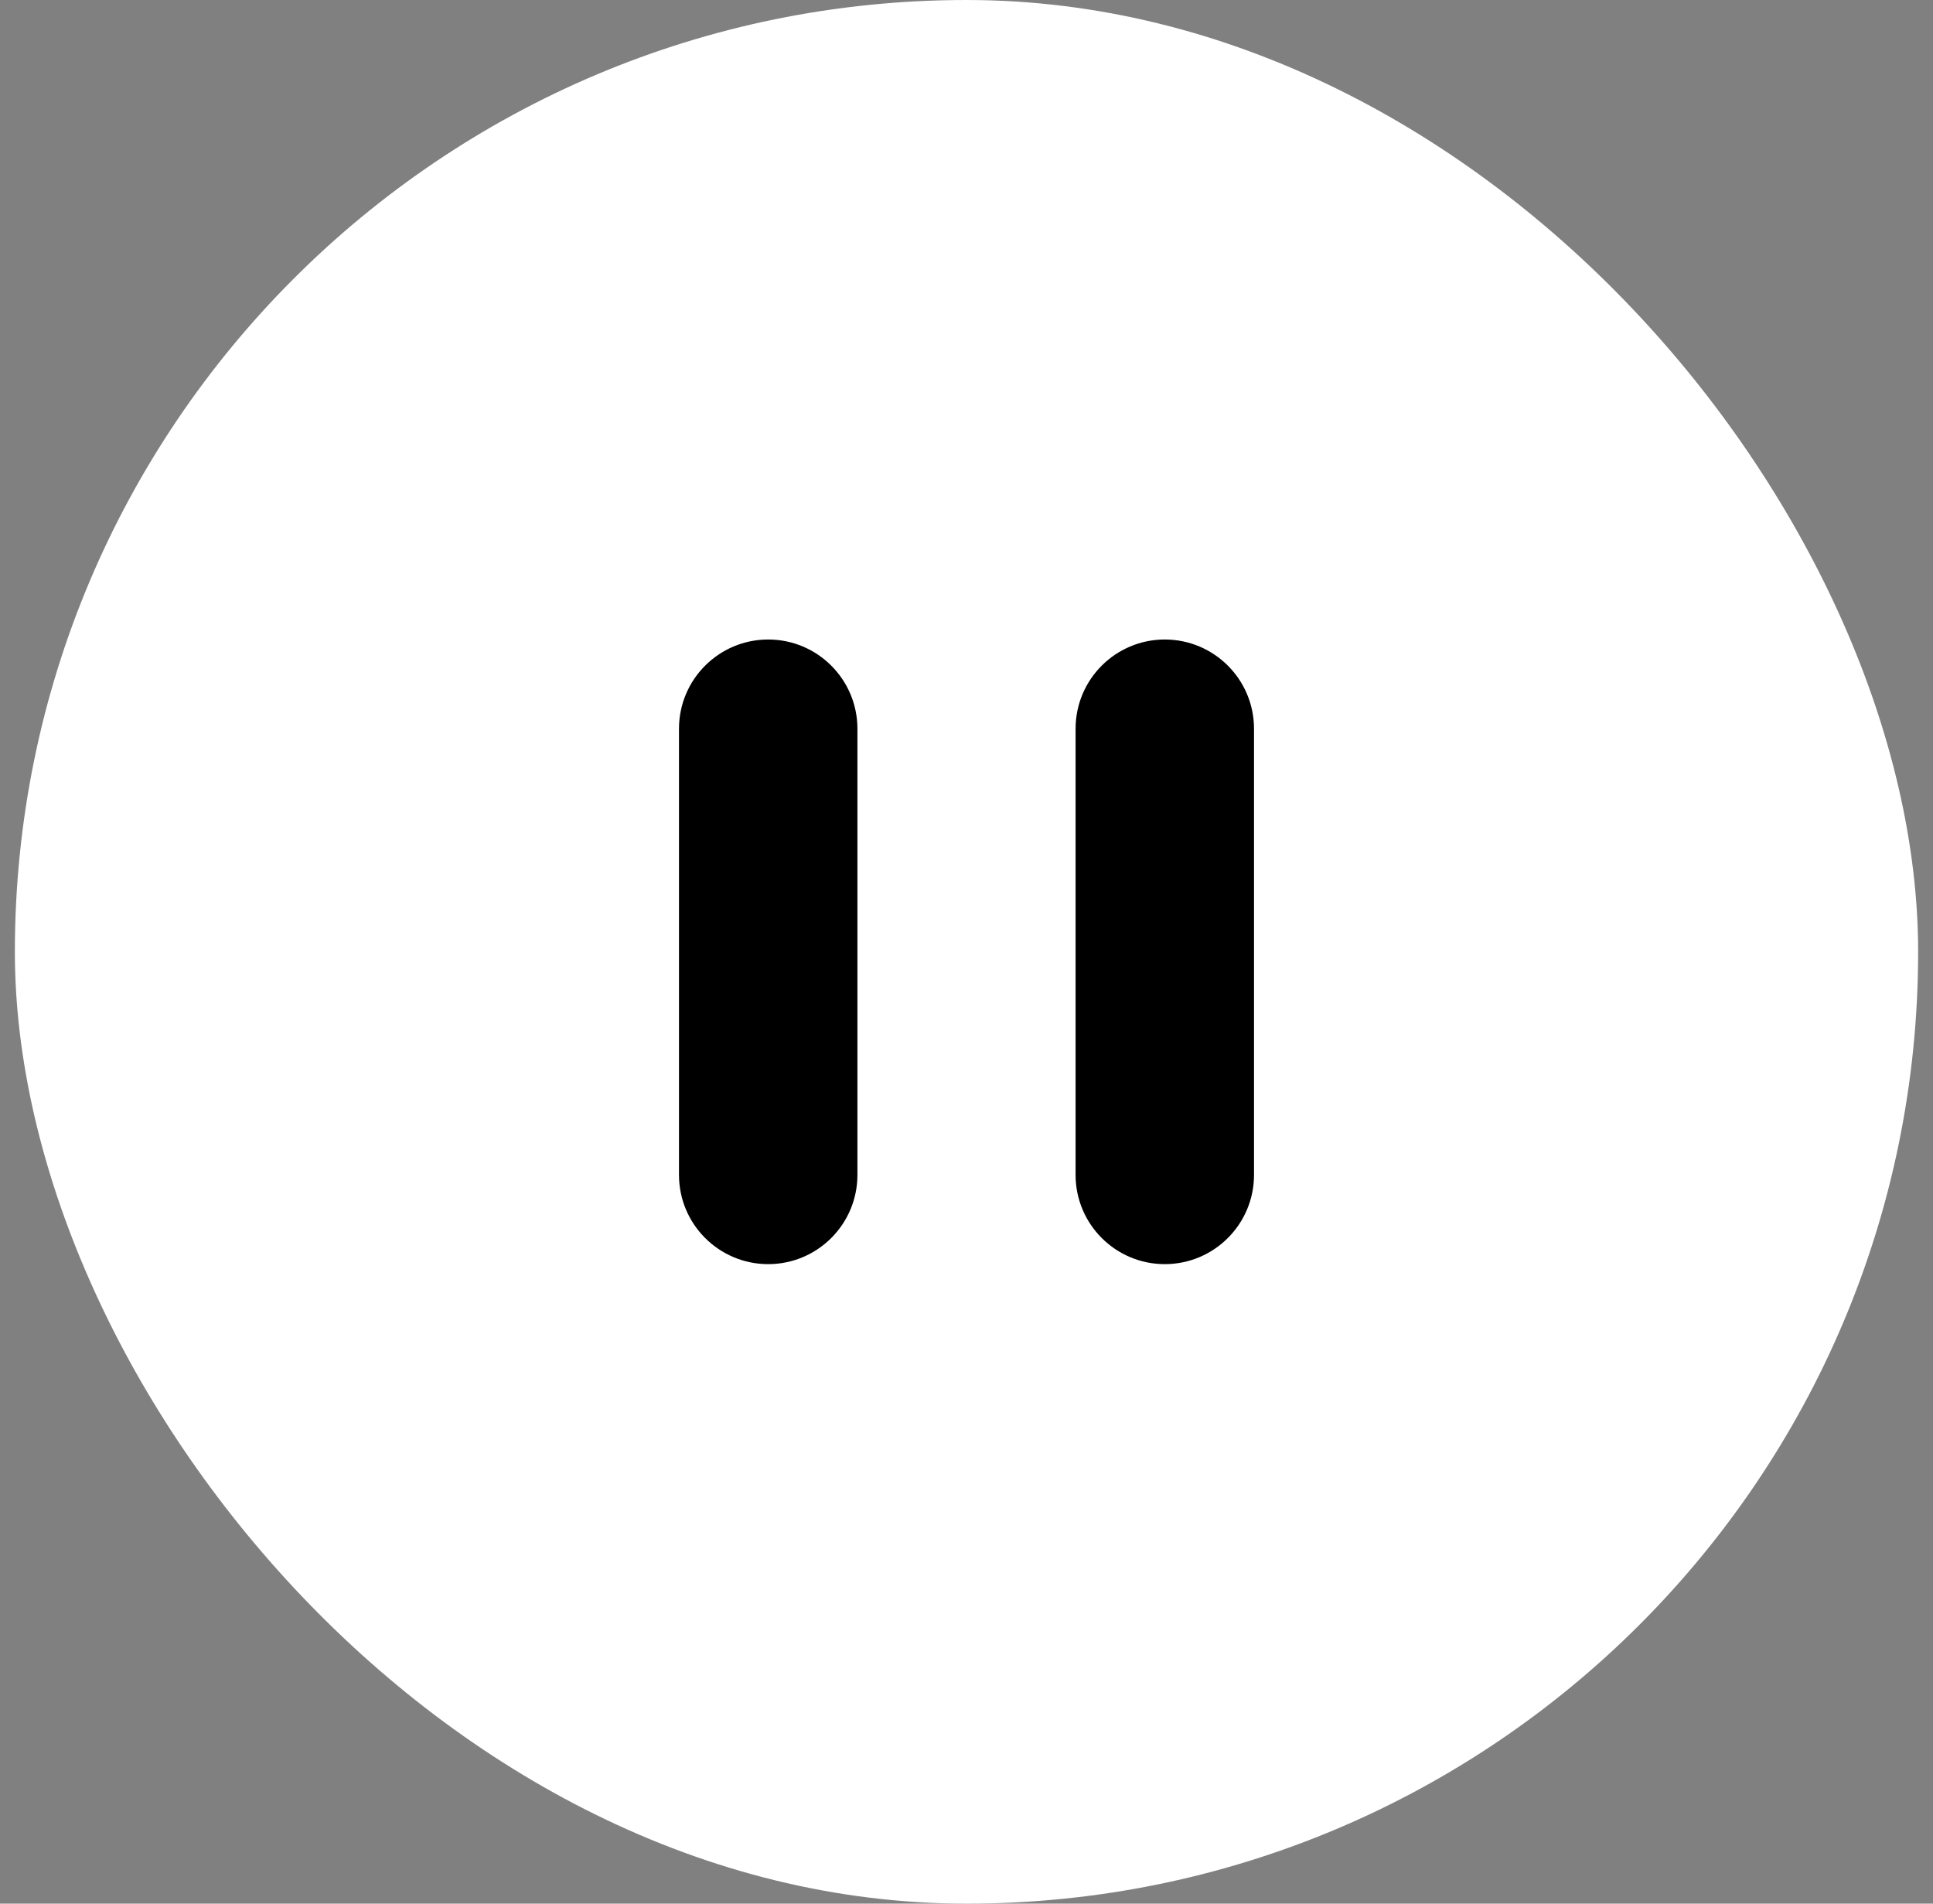 <svg width="65" height="64" viewBox="0 0 65 64" fill="none" xmlns="http://www.w3.org/2000/svg">
<rect x="0" y="0" width="65" height="64" fill="#808080" stroke="none"/>
<rect x="0.5" width="64" height="64" rx="32" fill="white"/>
<path fill-rule="evenodd" clip-rule="evenodd" d="M39.168 42C37.788 42 36.668 40.88 36.668 39.5V24.5C36.668 23.12 37.788 22 39.168 22C40.548 22 41.668 23.12 41.668 24.5V39.5C41.668 40.88 40.548 42 39.168 42Z" fill="black" stroke="black" stroke-linecap="round" stroke-linejoin="round"/>
<path fill-rule="evenodd" clip-rule="evenodd" d="M25.832 42C24.452 42 23.332 40.88 23.332 39.5V24.5C23.332 23.12 24.452 22 25.832 22C27.212 22 28.332 23.12 28.332 24.5V39.5C28.332 40.88 27.212 42 25.832 42Z" fill="black" stroke="black" stroke-linecap="round" stroke-linejoin="round"/>
</svg>

